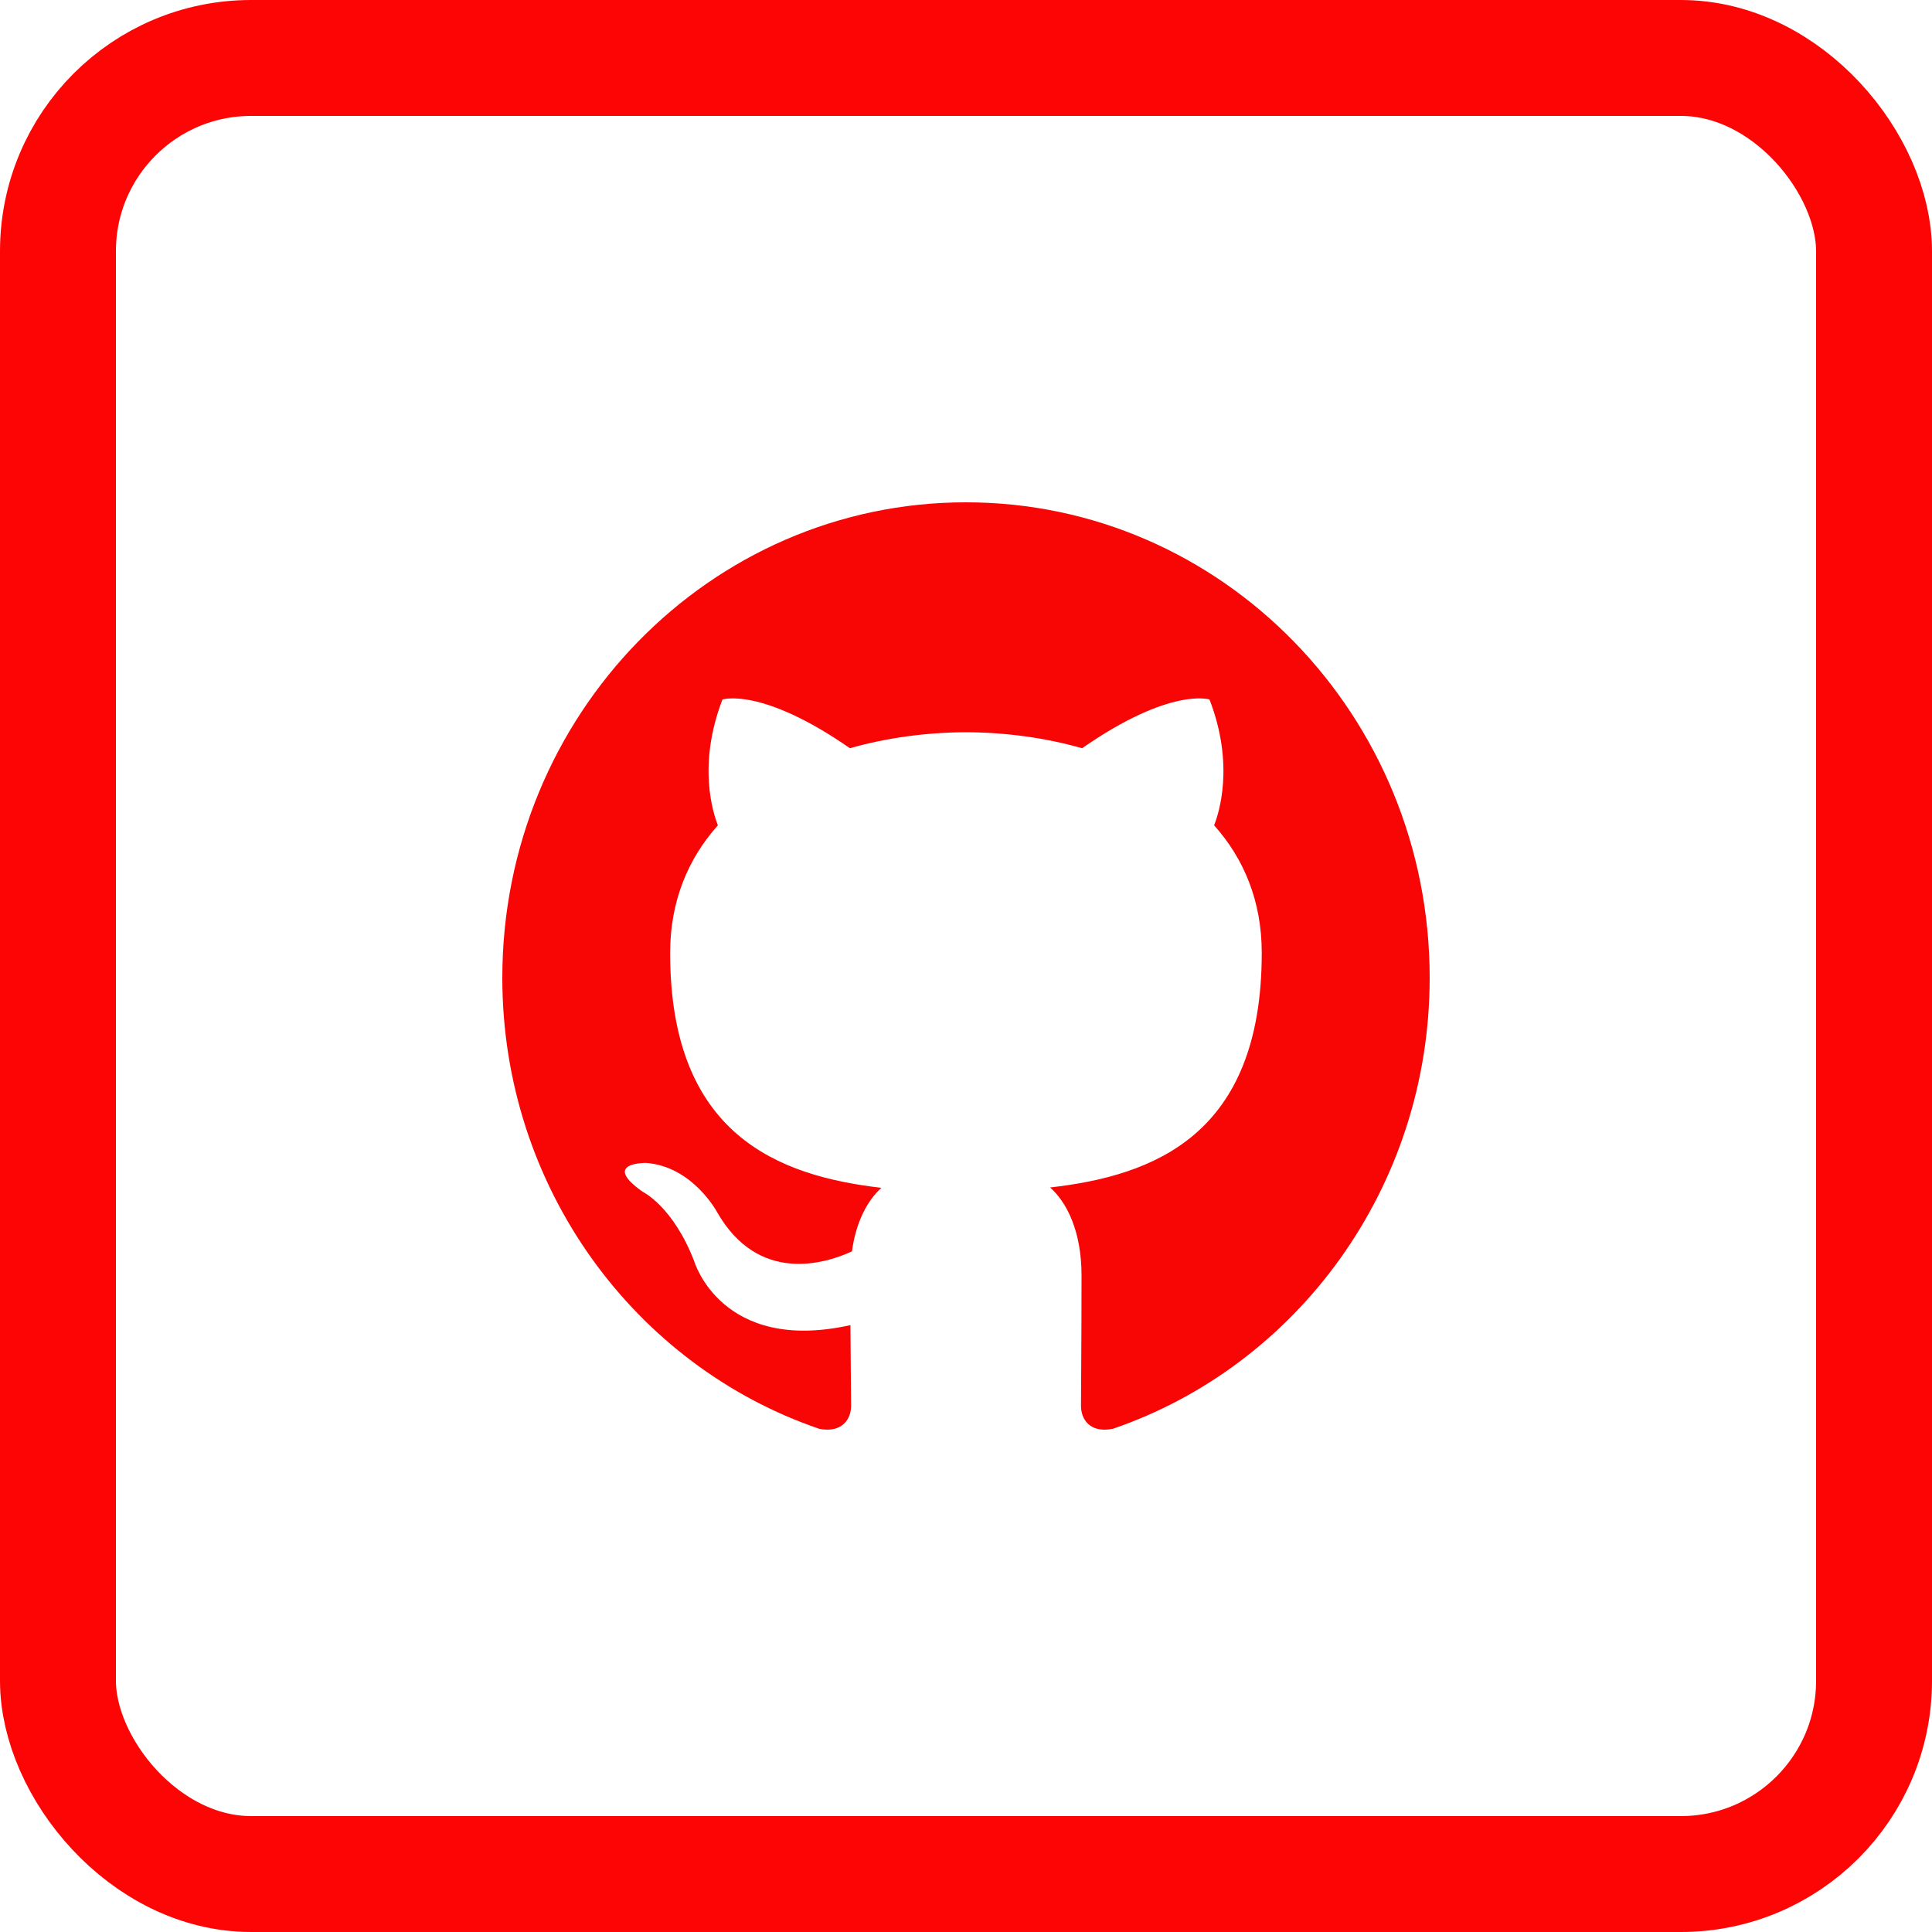 <svg xmlns="http://www.w3.org/2000/svg" width="50" height="50" viewBox="0 0 50 50">
  <g fill="none" fill-rule="evenodd">
    <rect width="47" height="47" x="1.5" y="1.5" stroke="#FE0505" stroke-width="3" rx="5"/>
    <path id="svg-github" style="fill:#F80505;" d="M13,25.304 C13,30.74 16.438,35.352 21.207,36.979 C21.807,37.092 22.026,36.712 22.026,36.386 C22.026,36.094 22.015,35.32 22.009,34.294 C18.672,35.037 17.967,32.644 17.967,32.644 C17.421,31.222 16.635,30.844 16.635,30.844 C15.545,30.08 16.717,30.096 16.717,30.096 C17.922,30.183 18.555,31.364 18.555,31.364 C19.626,33.245 21.364,32.701 22.048,32.386 C22.157,31.591 22.467,31.05 22.81,30.741 C20.145,30.431 17.343,29.376 17.343,24.661 C17.343,23.317 17.811,22.219 18.579,21.359 C18.456,21.047 18.044,19.797 18.697,18.103 C18.697,18.103 19.704,17.771 21.996,19.364 C22.954,19.091 23.98,18.954 25,18.95 C26.02,18.954 27.046,19.091 28.005,19.364 C30.296,17.771 31.302,18.103 31.302,18.103 C31.956,19.797 31.544,21.047 31.421,21.359 C32.19,22.219 32.654,23.317 32.654,24.661 C32.654,29.387 29.849,30.427 27.176,30.732 C27.607,31.112 27.99,31.863 27.99,33.01 C27.99,34.656 27.976,35.983 27.976,36.386 C27.976,36.715 28.192,37.098 28.801,36.977 C33.565,35.347 37,30.739 37,25.304 C37,18.509 31.627,13 24.999,13 C18.373,13 13,18.509 13,25.304 Z"/>
  </g>
</svg>

